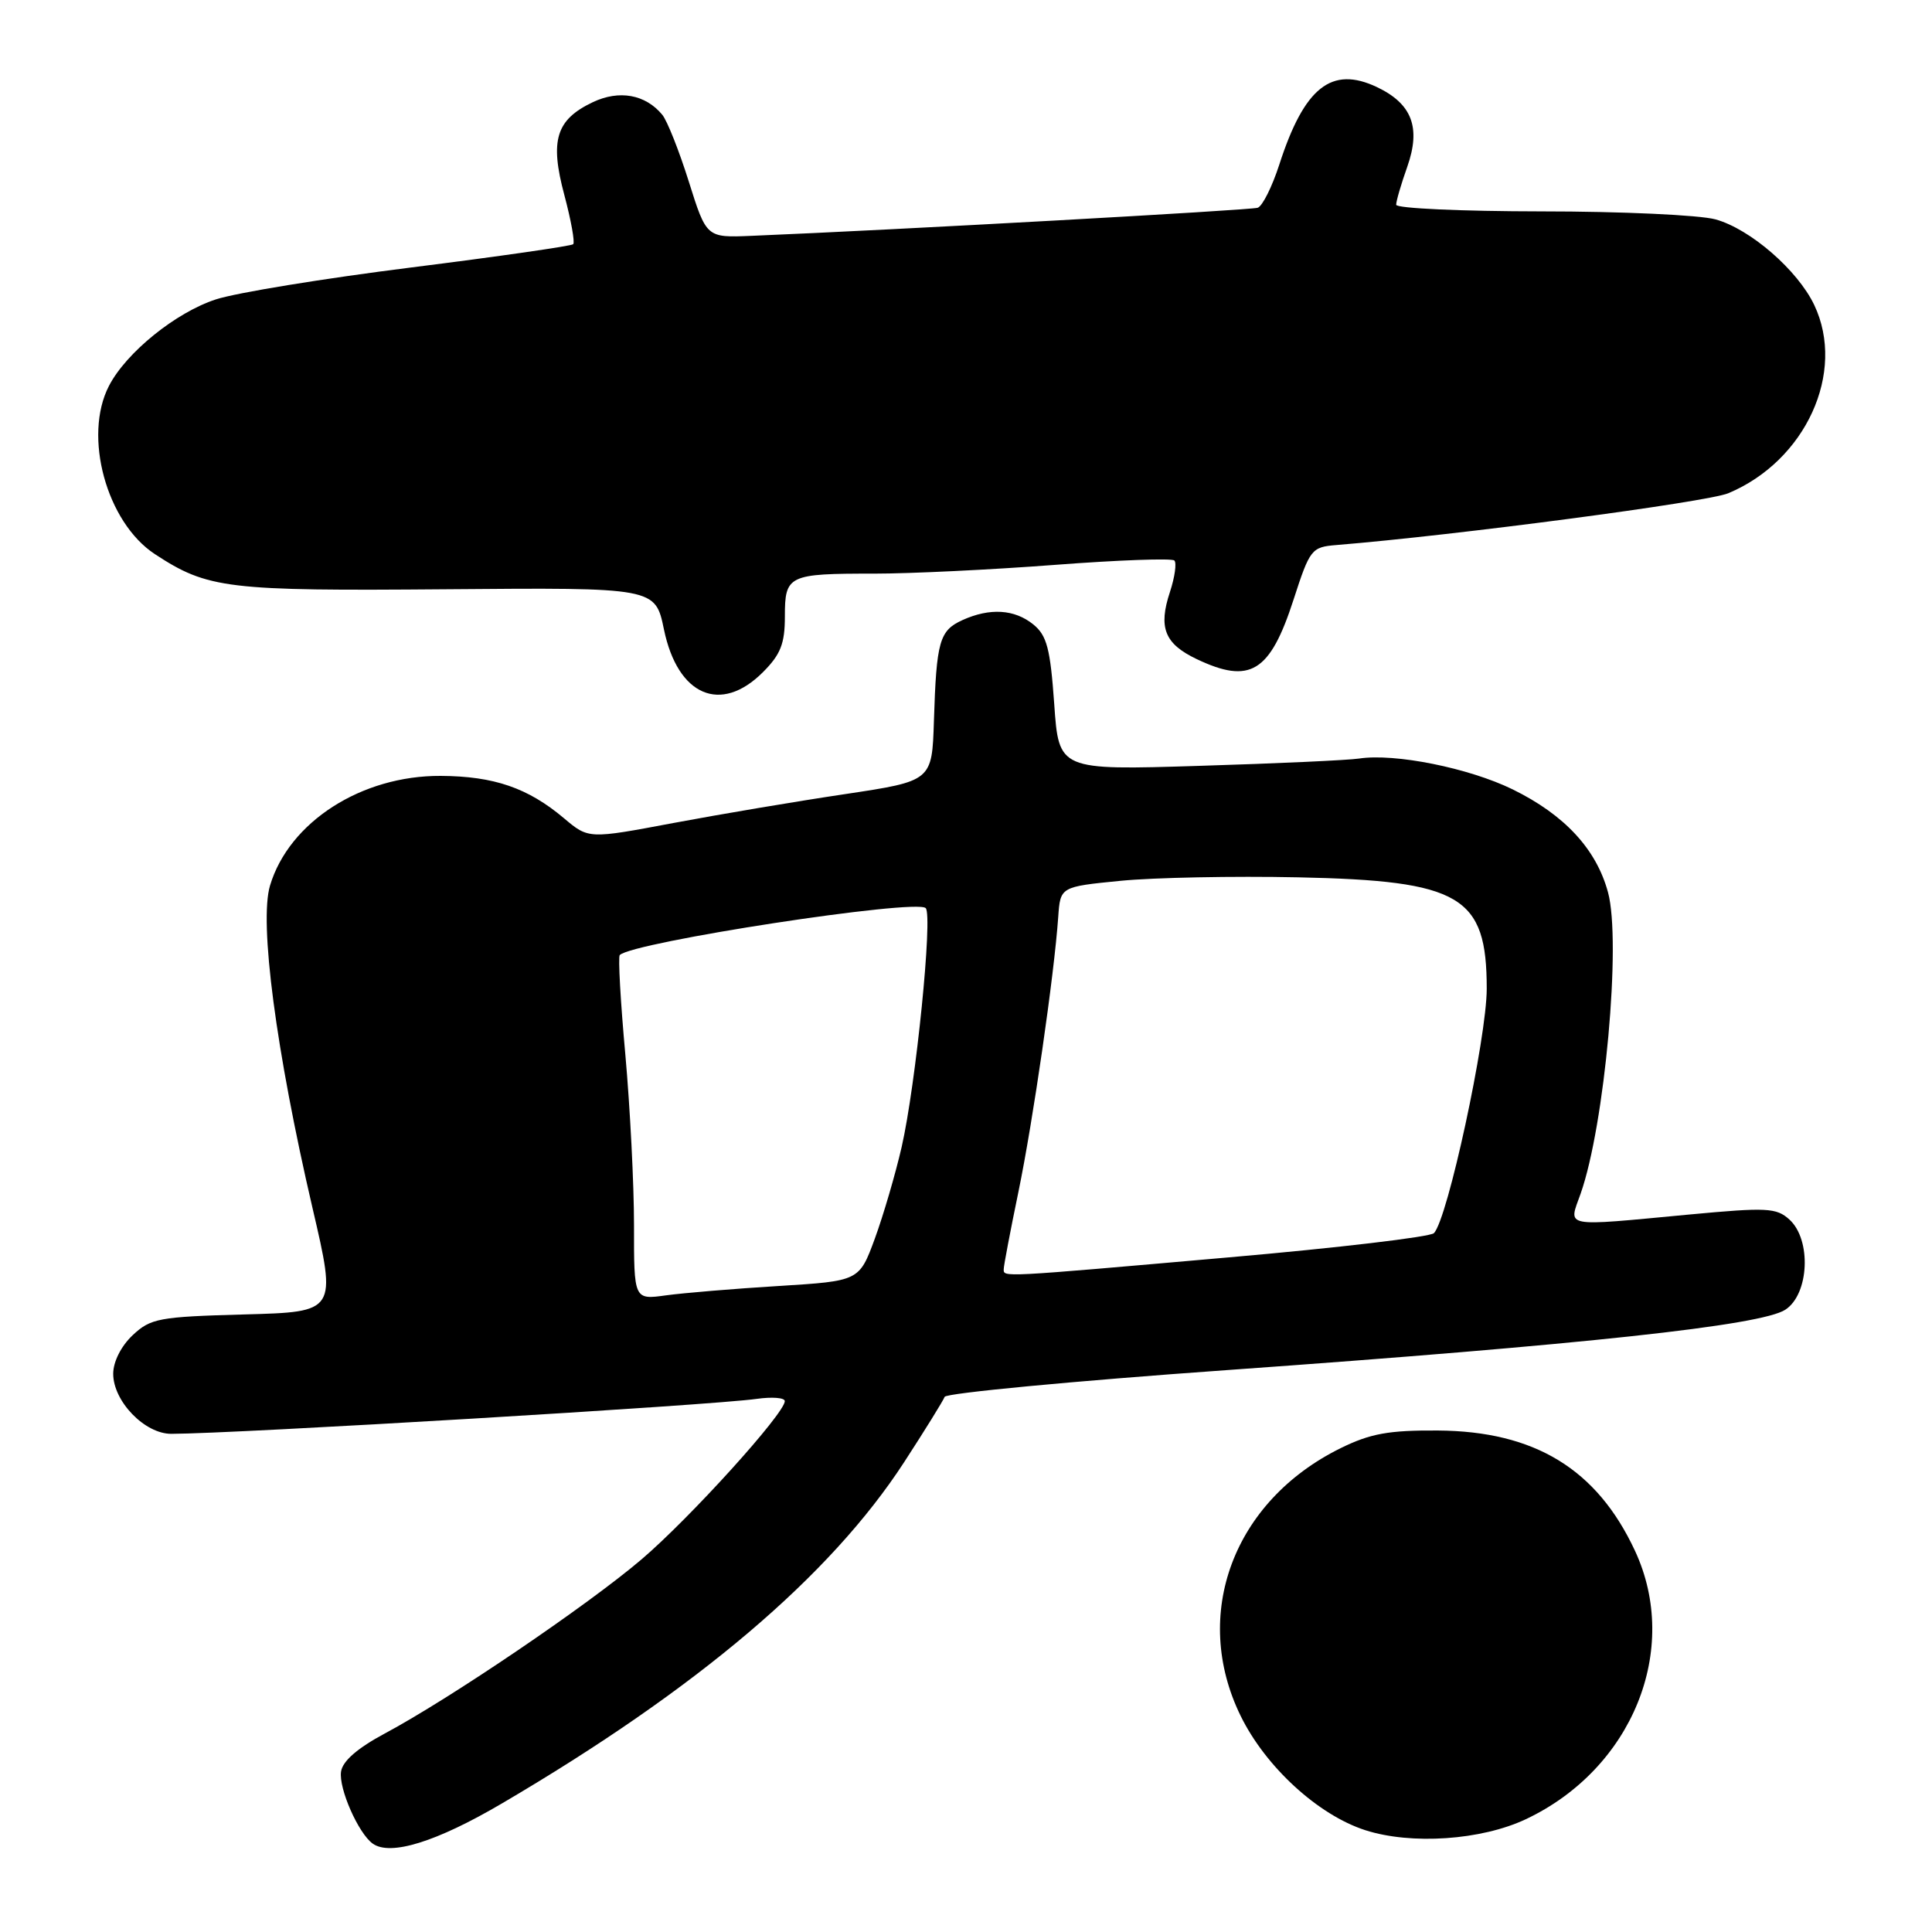 <?xml version="1.0" encoding="UTF-8" standalone="no"?>
<!DOCTYPE svg PUBLIC "-//W3C//DTD SVG 1.1//EN" "http://www.w3.org/Graphics/SVG/1.1/DTD/svg11.dtd" >
<svg xmlns="http://www.w3.org/2000/svg" xmlns:xlink="http://www.w3.org/1999/xlink" version="1.1" viewBox="0 0 256 256">
 <g >
 <path fill="currentColor"
d=" M 66.50 238.97 C 92.39 223.78 110.00 208.83 119.80 193.75 C 122.57 189.49 124.98 185.59 125.17 185.09 C 125.35 184.60 142.15 183.00 162.50 181.55 C 209.92 178.17 233.39 175.63 236.57 173.54 C 239.73 171.48 240.05 164.26 237.10 161.59 C 235.38 160.03 234.10 159.97 223.85 160.93 C 206.82 162.53 207.83 162.72 209.44 158.17 C 212.63 149.12 214.85 124.77 213.07 118.24 C 211.52 112.51 207.31 107.97 200.44 104.60 C 194.64 101.76 184.81 99.79 180.10 100.51 C 178.67 100.73 169.13 101.17 158.90 101.48 C 140.30 102.06 140.30 102.06 139.69 93.28 C 139.17 85.95 138.72 84.21 136.93 82.75 C 134.43 80.72 131.16 80.52 127.52 82.17 C 124.48 83.56 124.08 84.96 123.75 95.50 C 123.50 103.49 123.50 103.49 112.00 105.22 C 105.67 106.16 95.43 107.89 89.24 109.05 C 77.99 111.17 77.99 111.17 74.74 108.43 C 69.96 104.40 65.46 102.85 58.40 102.81 C 47.90 102.75 38.30 108.92 35.78 117.34 C 34.32 122.21 36.57 139.25 41.40 160.03 C 44.62 173.84 44.62 173.84 32.39 174.17 C 21.05 174.48 19.97 174.68 17.58 176.92 C 16.05 178.36 15.00 180.44 15.00 182.03 C 15.00 185.68 19.18 190.00 22.70 189.99 C 31.26 189.97 94.42 186.20 100.25 185.36 C 102.31 185.07 104.00 185.20 103.99 185.66 C 103.97 187.30 91.40 201.18 85.00 206.63 C 77.85 212.72 59.61 225.09 51.00 229.69 C 47.38 231.63 45.39 233.35 45.19 234.75 C 44.86 236.97 47.49 242.94 49.39 244.29 C 51.73 245.96 57.84 244.06 66.50 238.97 Z  M 202.17 241.06 C 216.29 234.40 222.73 218.56 216.64 205.48 C 211.60 194.66 203.35 189.63 190.50 189.55 C 184.02 189.51 181.58 189.95 177.64 191.89 C 163.43 198.89 157.81 213.92 164.39 227.36 C 167.69 234.11 174.66 240.50 180.91 242.51 C 187.02 244.47 196.27 243.84 202.17 241.06 Z  M 101.08 89.08 C 103.44 86.72 104.00 85.29 104.00 81.68 C 104.00 76.21 104.44 76.00 115.83 76.01 C 120.60 76.01 131.37 75.49 139.76 74.85 C 148.15 74.21 155.28 73.95 155.61 74.27 C 155.93 74.60 155.67 76.46 155.03 78.42 C 153.46 83.15 154.31 85.30 158.54 87.32 C 165.65 90.71 168.28 89.10 171.40 79.46 C 173.57 72.76 173.78 72.49 177.08 72.22 C 192.90 70.93 226.19 66.53 229.00 65.36 C 239.26 61.07 244.63 49.34 240.40 40.42 C 238.20 35.80 231.93 30.35 227.32 29.07 C 225.22 28.49 214.84 28.01 204.25 28.01 C 193.66 28.00 185.00 27.61 185.00 27.13 C 185.00 26.64 185.66 24.38 186.47 22.10 C 188.30 16.90 187.10 13.75 182.45 11.54 C 176.44 8.69 172.82 11.56 169.51 21.82 C 168.56 24.75 167.28 27.32 166.65 27.53 C 165.68 27.85 118.54 30.47 99.56 31.25 C 93.61 31.50 93.61 31.50 91.27 24.06 C 89.98 19.96 88.40 15.98 87.75 15.20 C 85.52 12.51 82.05 11.88 78.55 13.54 C 73.67 15.86 72.83 18.58 74.78 25.85 C 75.67 29.19 76.20 32.12 75.95 32.36 C 75.70 32.60 66.05 33.99 54.50 35.44 C 42.95 36.89 31.30 38.79 28.61 39.67 C 23.31 41.39 16.72 46.71 14.44 51.13 C 10.99 57.79 14.11 69.22 20.53 73.43 C 27.54 78.02 30.04 78.32 59.16 78.08 C 86.83 77.85 86.83 77.85 87.98 83.42 C 89.80 92.19 95.50 94.65 101.08 89.08 Z  M 84.01 162.36 C 84.01 156.94 83.49 146.76 82.86 139.73 C 82.22 132.71 81.89 126.78 82.12 126.55 C 83.84 124.83 121.40 119.06 122.66 120.33 C 123.62 121.29 121.36 143.73 119.47 152.00 C 118.65 155.57 117.05 161.03 115.92 164.12 C 113.85 169.74 113.85 169.74 103.18 170.40 C 97.30 170.76 90.59 171.32 88.25 171.64 C 84.00 172.23 84.00 172.23 84.01 162.36 Z  M 133.00 168.16 C 133.00 167.70 133.88 163.08 134.95 157.91 C 136.88 148.57 139.69 129.18 140.22 121.50 C 140.50 117.50 140.50 117.50 148.50 116.71 C 152.90 116.28 163.47 116.07 172.00 116.25 C 193.59 116.70 197.00 118.71 197.00 131.00 C 197.00 137.55 191.81 161.59 190.00 163.40 C 189.50 163.90 177.26 165.35 162.80 166.61 C 132.27 169.29 133.00 169.25 133.00 168.16 Z "/>
</g>
</svg>
